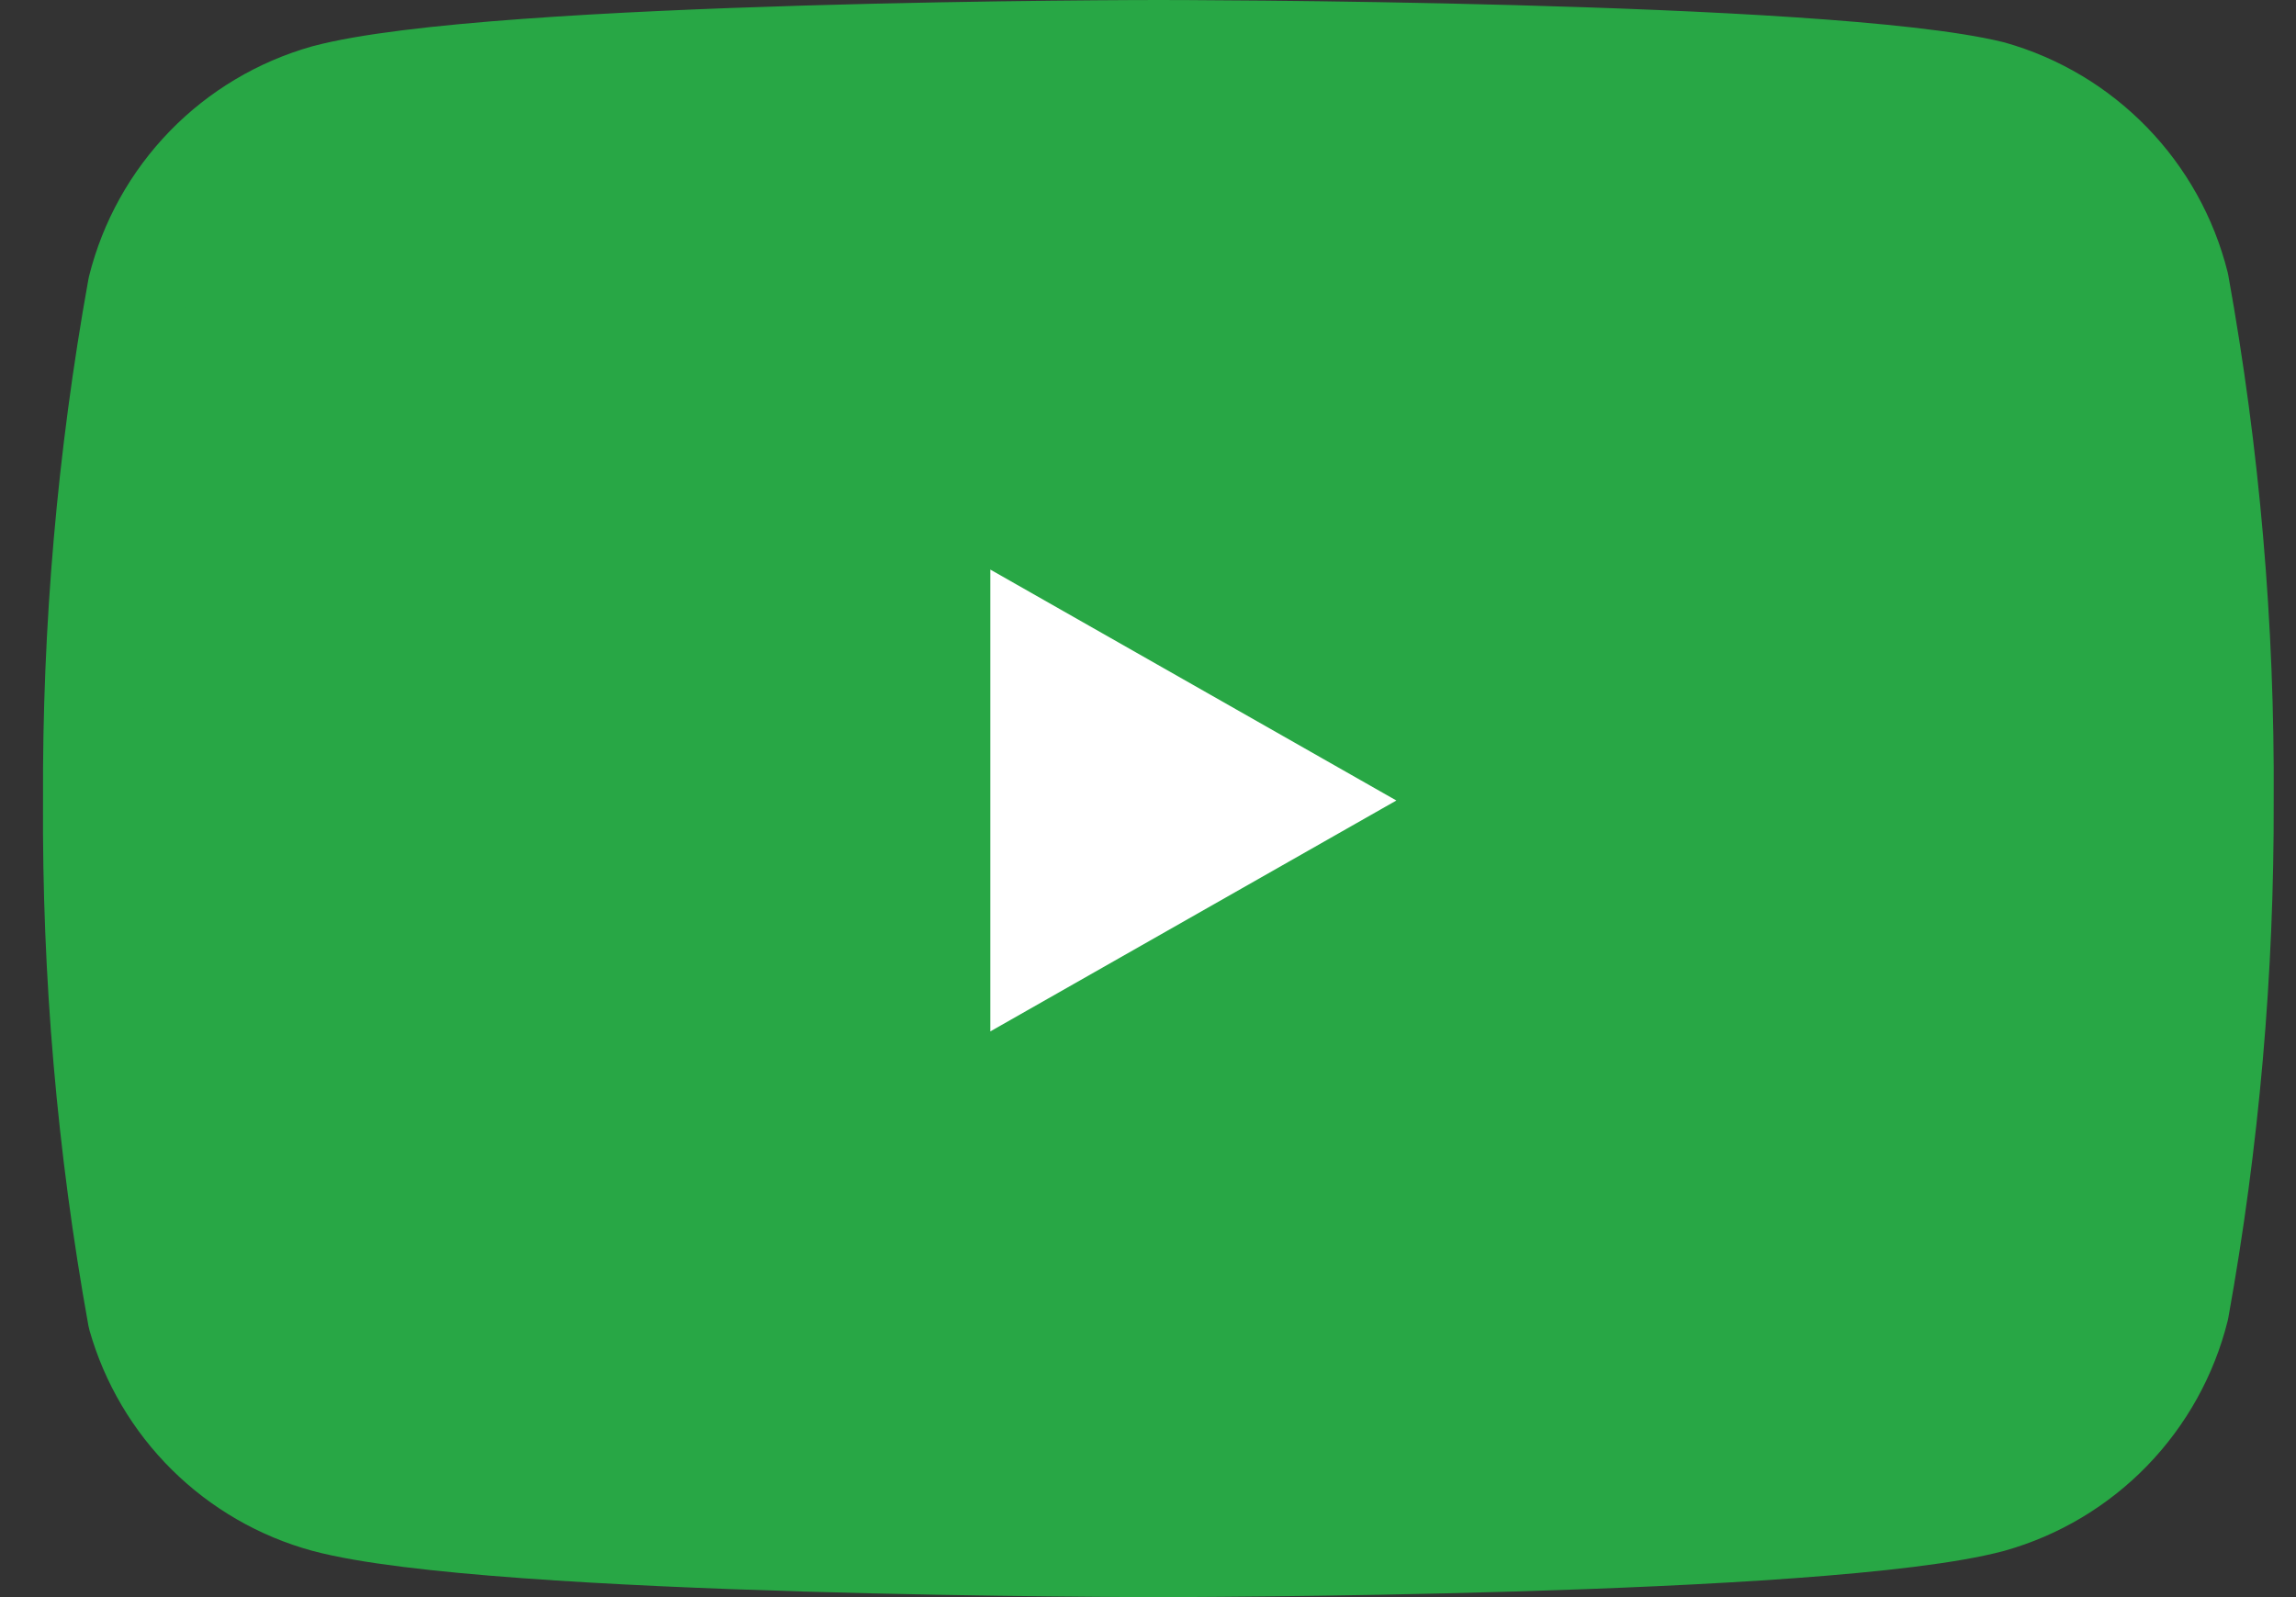 <svg width="46" height="32" viewBox="0 0 46 32" fill="none" xmlns="http://www.w3.org/2000/svg">
<rect x="0" y="0" width="46" height="32" fill="#333333" stroke="none"/>
<path d="M43.66 5.696C43.43 4.775 42.96 3.931 42.299 3.25C41.638 2.568 40.809 2.073 39.896 1.815C36.558 1 23.207 1 23.207 1C23.207 1 9.857 1 6.519 1.893C5.606 2.151 4.777 2.646 4.116 3.327C3.455 4.009 2.985 4.853 2.755 5.774C2.144 9.161 1.845 12.597 1.862 16.039C1.84 19.507 2.139 22.969 2.755 26.382C3.009 27.274 3.489 28.086 4.148 28.738C4.808 29.391 5.624 29.863 6.519 30.107C9.857 31 23.207 31 23.207 31C23.207 31 36.558 31 39.896 30.107C40.809 29.849 41.638 29.354 42.299 28.673C42.96 27.991 43.43 27.147 43.66 26.226C44.266 22.865 44.565 19.455 44.553 16.039C44.575 12.571 44.276 9.109 43.66 5.696Z" fill="#28A745" stroke="#28A745" stroke-width="2" stroke-linecap="round" stroke-linejoin="round"/>
<path d="M18.841 22.384L29.999 16.039L18.841 9.693V22.384Z" fill="white" stroke="#28A745" stroke-width="2" stroke-linecap="round" stroke-linejoin="round"/>
</svg>
